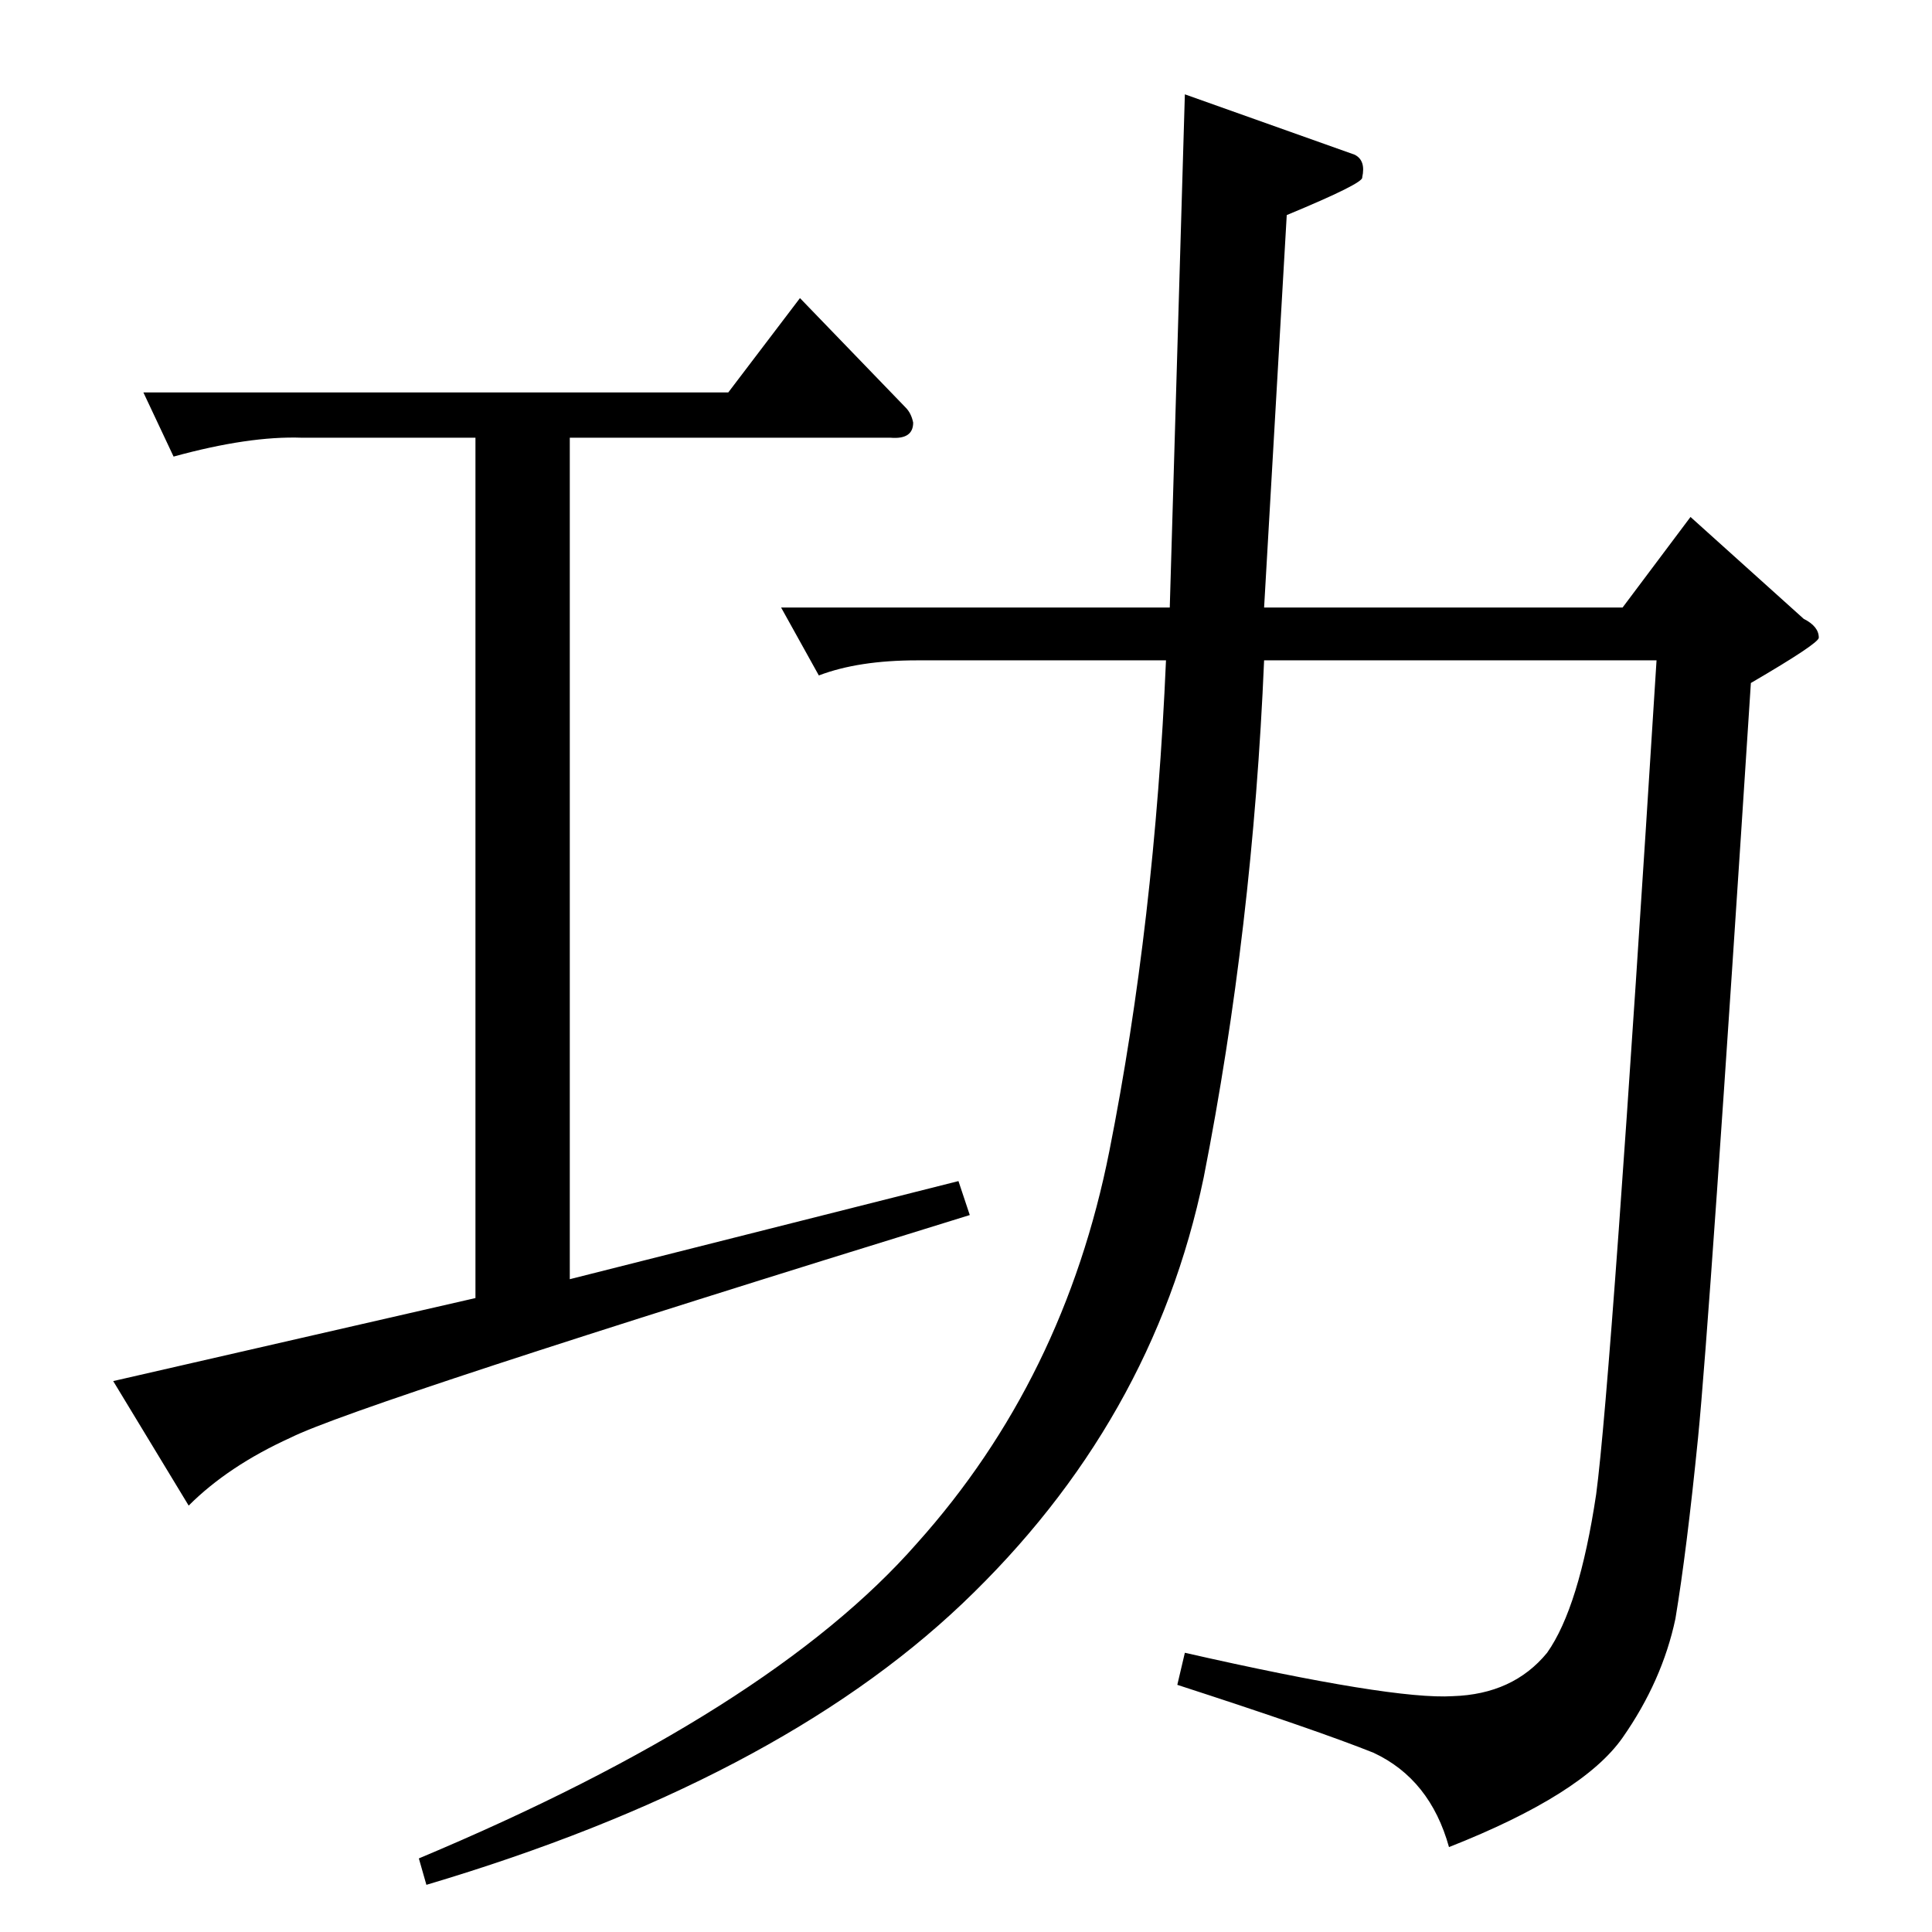 <?xml version="1.0" standalone="no"?>
<!DOCTYPE svg PUBLIC "-//W3C//DTD SVG 1.1//EN" "http://www.w3.org/Graphics/SVG/1.1/DTD/svg11.dtd" >
<svg xmlns="http://www.w3.org/2000/svg" xmlns:xlink="http://www.w3.org/1999/xlink" version="1.1" viewBox="0 -205 1024 1024">
  <g transform="matrix(1 0 0 -1 0 819)">
   <path fill="currentColor"
d="M76 816h310l38 50l56 -58q3 -3 4 -8q0 -9 -12 -8h-170v-446l206 52l6 -18q-324 -100 -360 -118q-33 -15 -54 -36l-40 66l192 44v456h-92q-28 1 -68 -10l-16 34v0v0zM896 750l60 -54q8 -4 8 -10q0 -3 -36 -24q-22 -340 -28 -400t-12 -96q-7 -33 -28 -63t-92 -58
q-10 36 -40 50q-30 12 -104 36l4 17q110 -25 142 -23q32 1 50 23q17 24 26 84q8 60 32 442h-208q-6 -142 -32 -274q-27 -130 -128 -226q-99 -94 -284 -149l-4 14q186 78 264 167q78 87 102 208t30 260h-132q-31 0 -52 -8l-20 36h206l8 272l90 -32q6 -3 4 -12q1 -3 -40 -20
l-12 -208h190l36 48v0v0z" />
  </g>

</svg>
